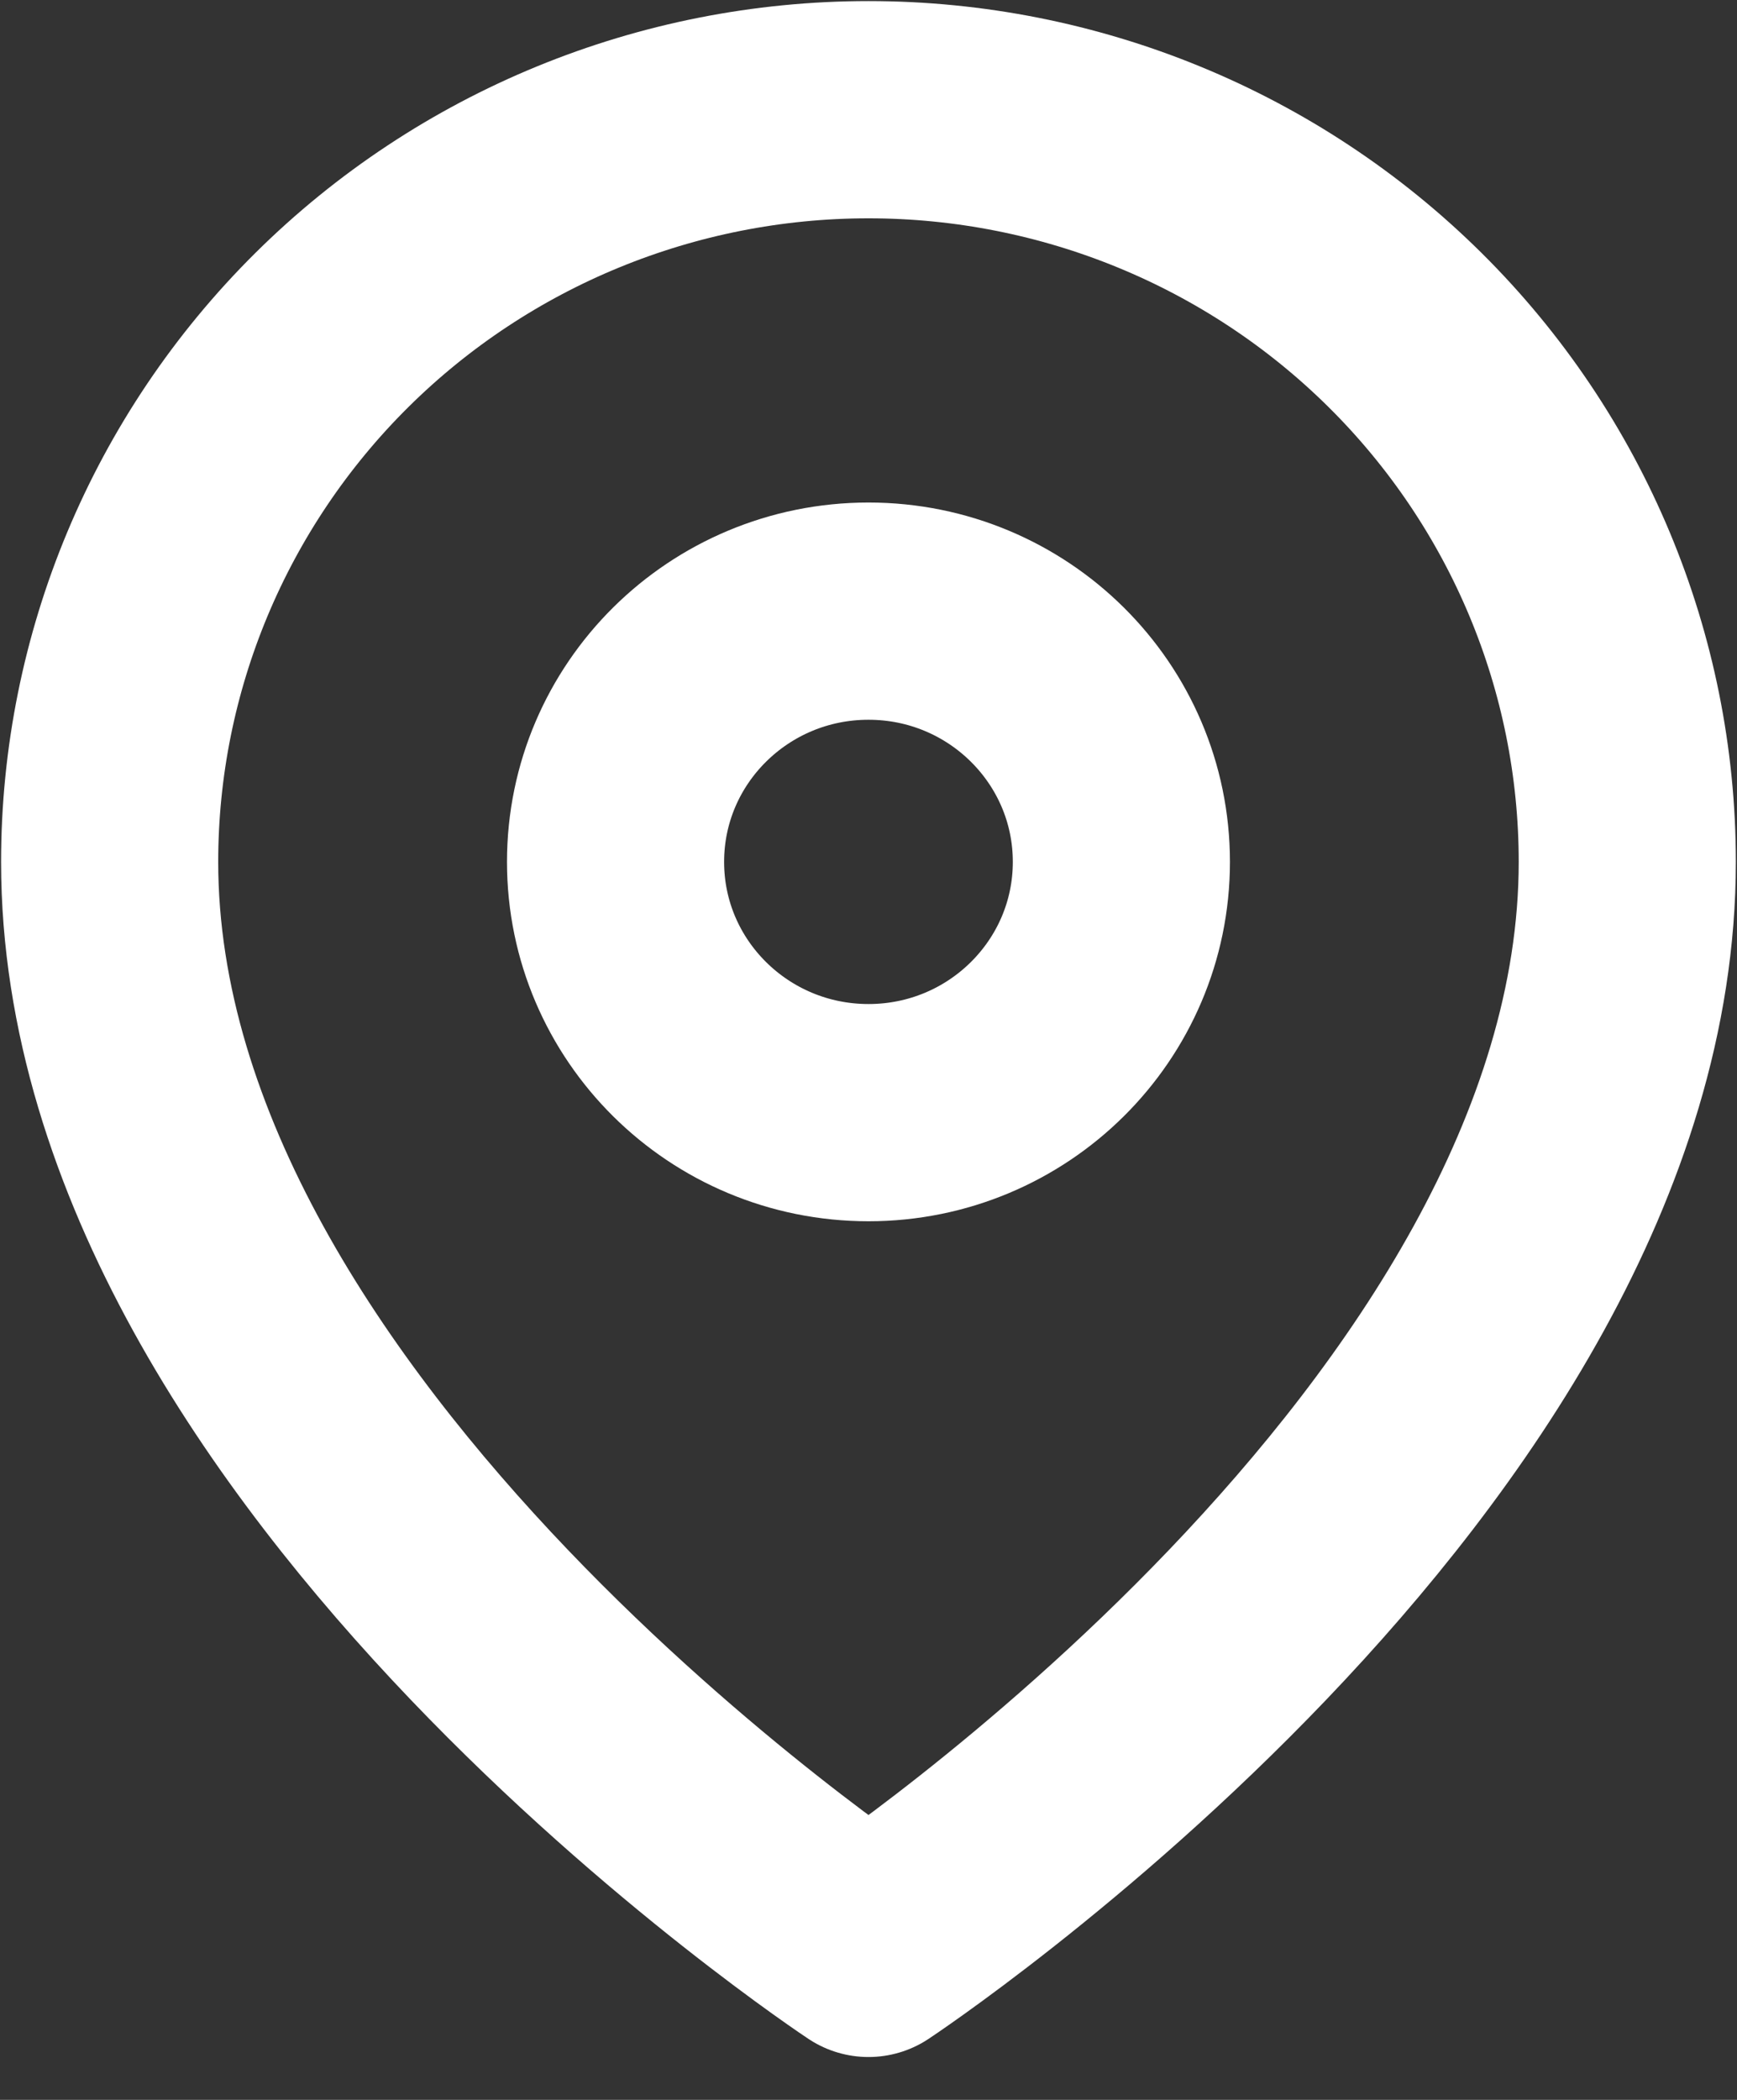 <svg width="24" height="29" viewBox="0 0 24 29" fill="none" xmlns="http://www.w3.org/2000/svg">
<rect x="0" y="0" width="24" height="29" fill="#333333" stroke="none"/>
<path d="M22.484 11.903C22.484 19.983 12 26.908 12 26.908C12 26.908 1.515 19.983 1.515 11.903C1.515 9.148 2.62 6.506 4.586 4.557C6.552 2.609 9.219 1.515 12 1.515C14.78 1.515 17.447 2.609 19.413 4.557C21.38 6.506 22.484 9.148 22.484 11.903Z" stroke="white" stroke-width="3" stroke-linecap="round" stroke-linejoin="round"/>
<path d="M12 15.366C13.93 15.366 15.494 13.815 15.494 11.903C15.494 9.991 13.93 8.44 12 8.44C10.069 8.44 8.505 9.991 8.505 11.903C8.505 13.815 10.069 15.366 12 15.366Z" stroke="white" stroke-width="3" stroke-linecap="round" stroke-linejoin="round"/>
</svg>
